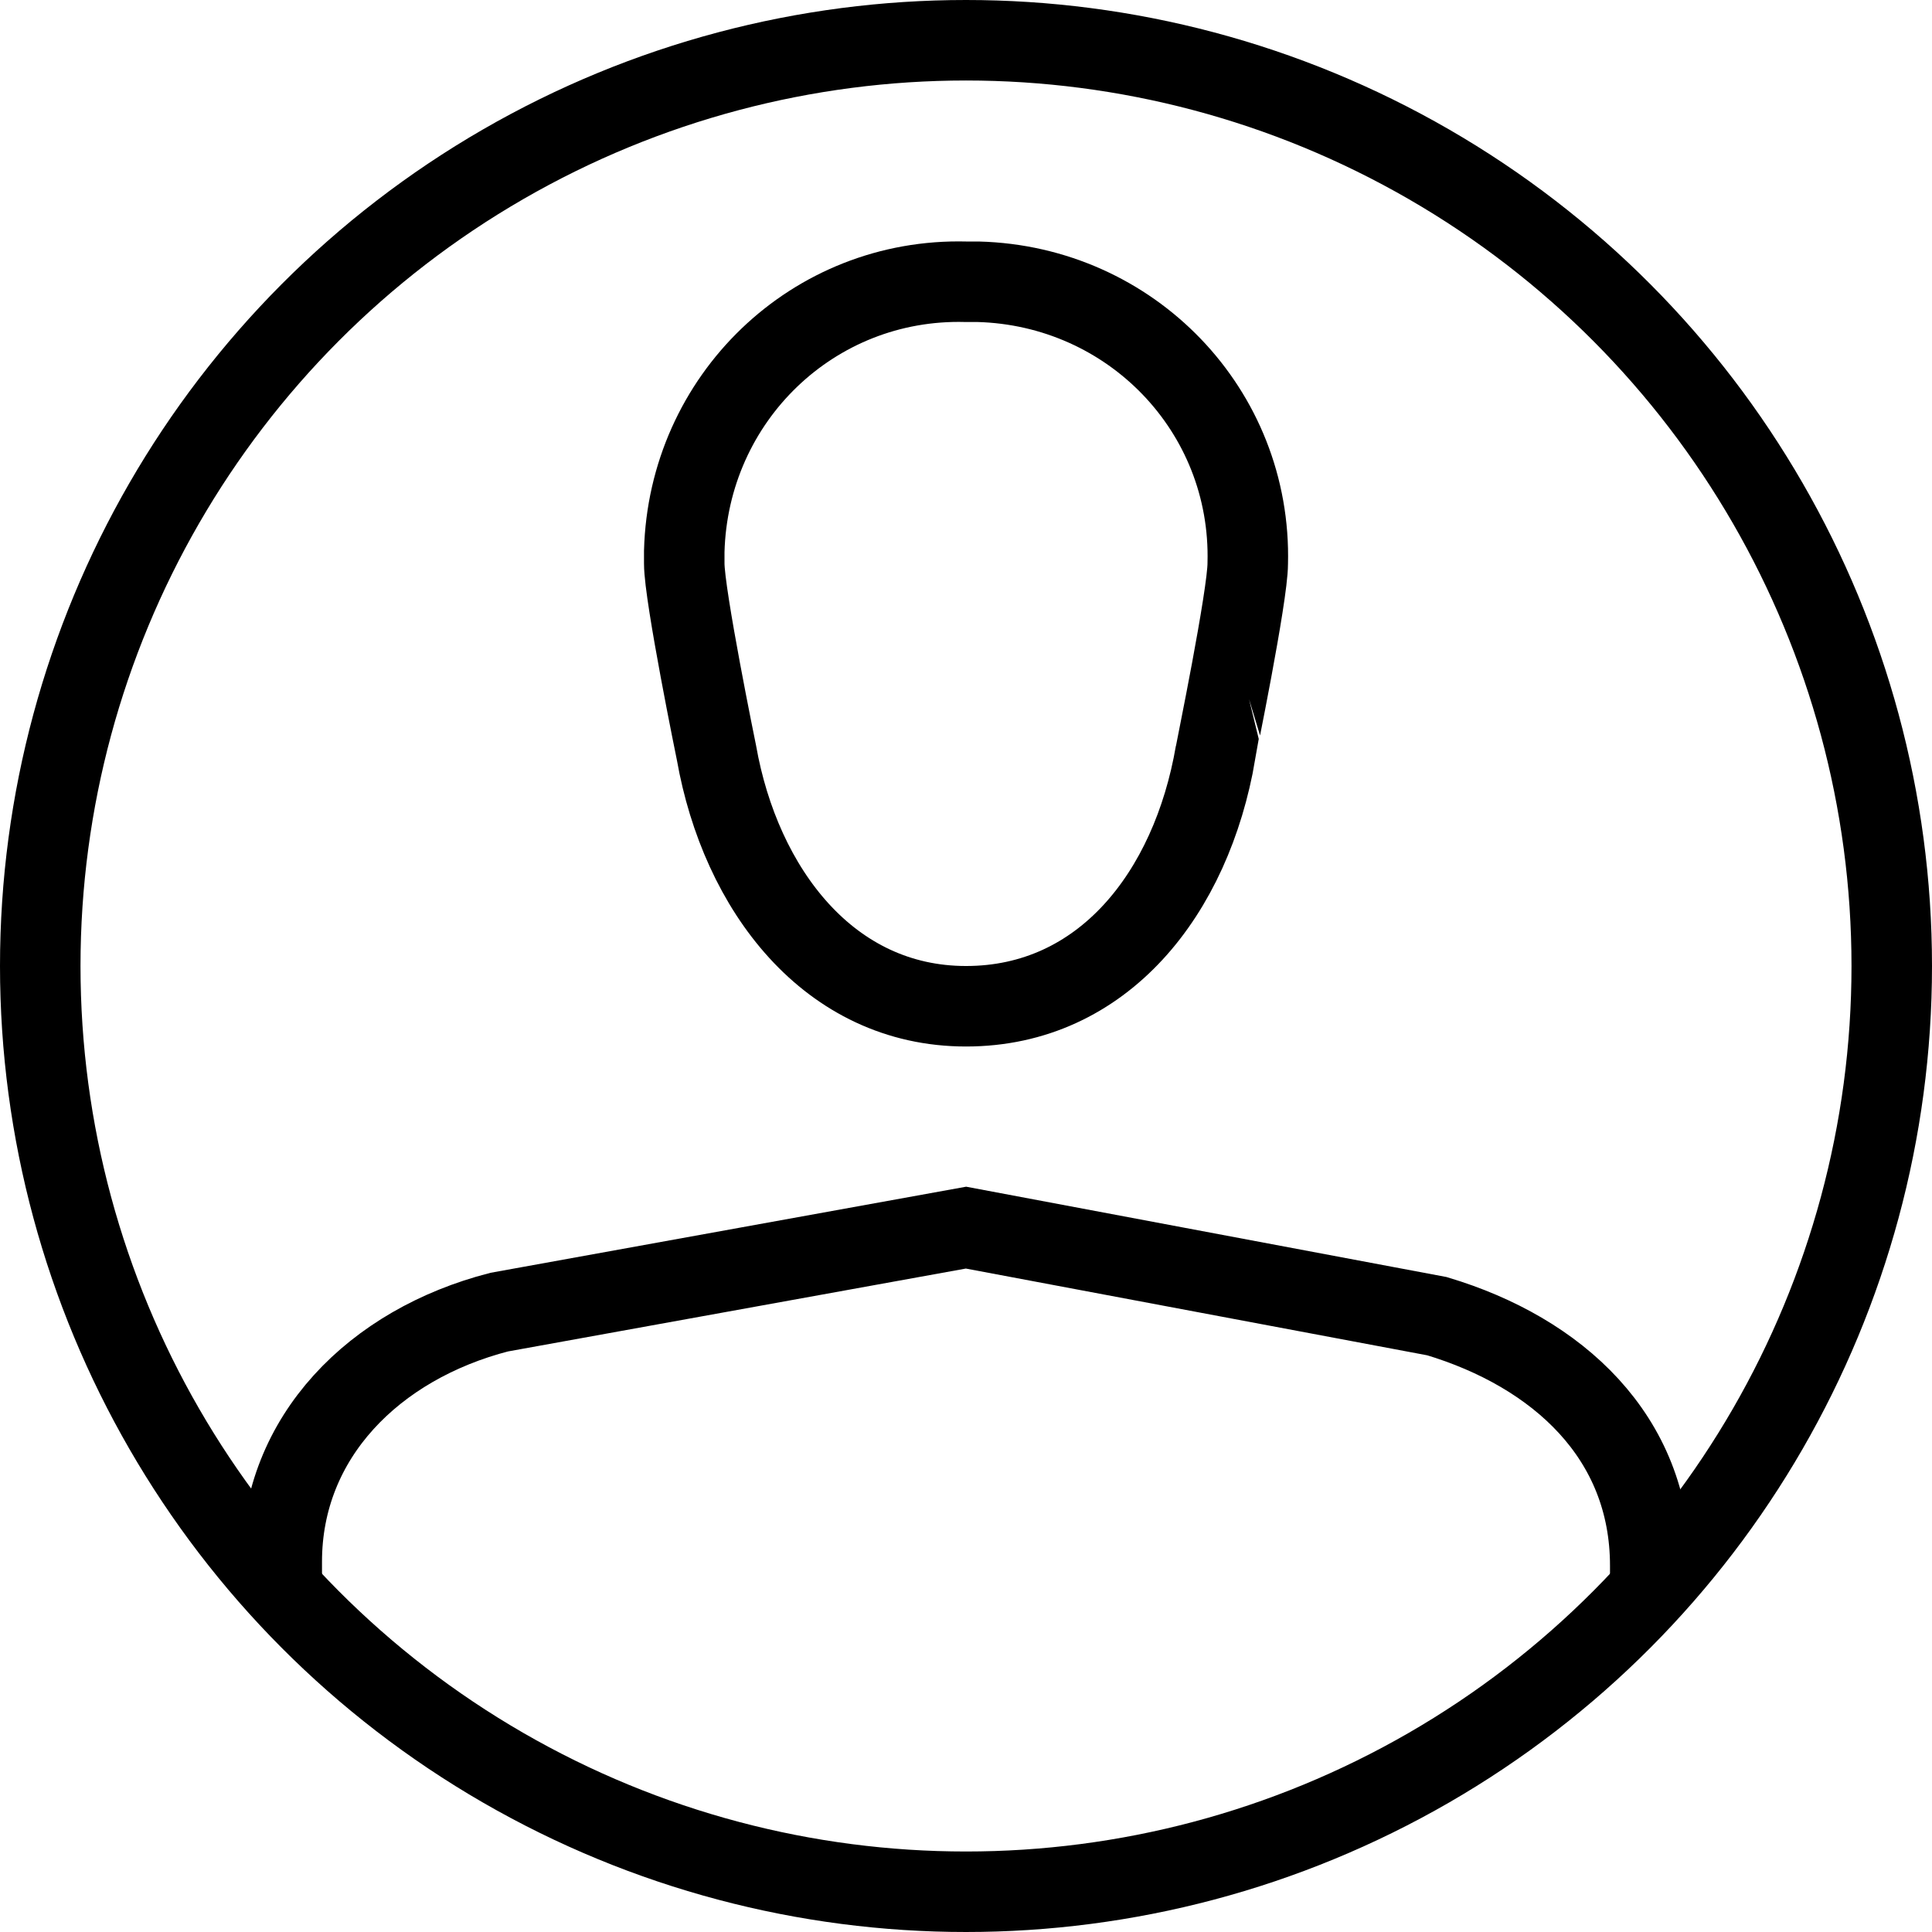 <?xml version="1.0" encoding="utf-8"?>
<!-- Generator: Adobe Illustrator 19.2.0, SVG Export Plug-In . SVG Version: 6.00 Build 0)  -->
<svg version="1.1" id="Layer_1" xmlns="http://www.w3.org/2000/svg" xmlns:xlink="http://www.w3.org/1999/xlink" x="0px" y="0px"
	 viewBox="0 0 48 48" style="enable-background:new 0 0 48 48;" xml:space="preserve">
<style type="text/css">
	.st0{fill:none;stroke:#000000;stroke-width:2;stroke-miterlimit:10;}
</style>
<title>3. Communication</title>
<g id="User_Alt">
	<circle class="st0" cx="24" cy="24" r="23"/>
	<path class="st0" d="M31,14c0.1-3.8-2.9-6.9-6.7-7c-0.1,0-0.2,0-0.3,0c-3.8-0.1-6.9,2.9-7,6.7c0,0.1,0,0.2,0,0.3
		c0,0.8,0.8,4.7,0.8,4.7c0.6,3.4,2.8,6.3,6.2,6.3s5.6-2.8,6.2-6.3C30.2,18.7,31,14.8,31,14z"/>
	<path class="st0" d="M7,39.5v-0.7c0-3.1,2.3-5.4,5.4-6.2L24,30.5l11.7,2.2c3,0.9,5.3,3,5.3,6.2v0.7"/>
</g>
</svg>
